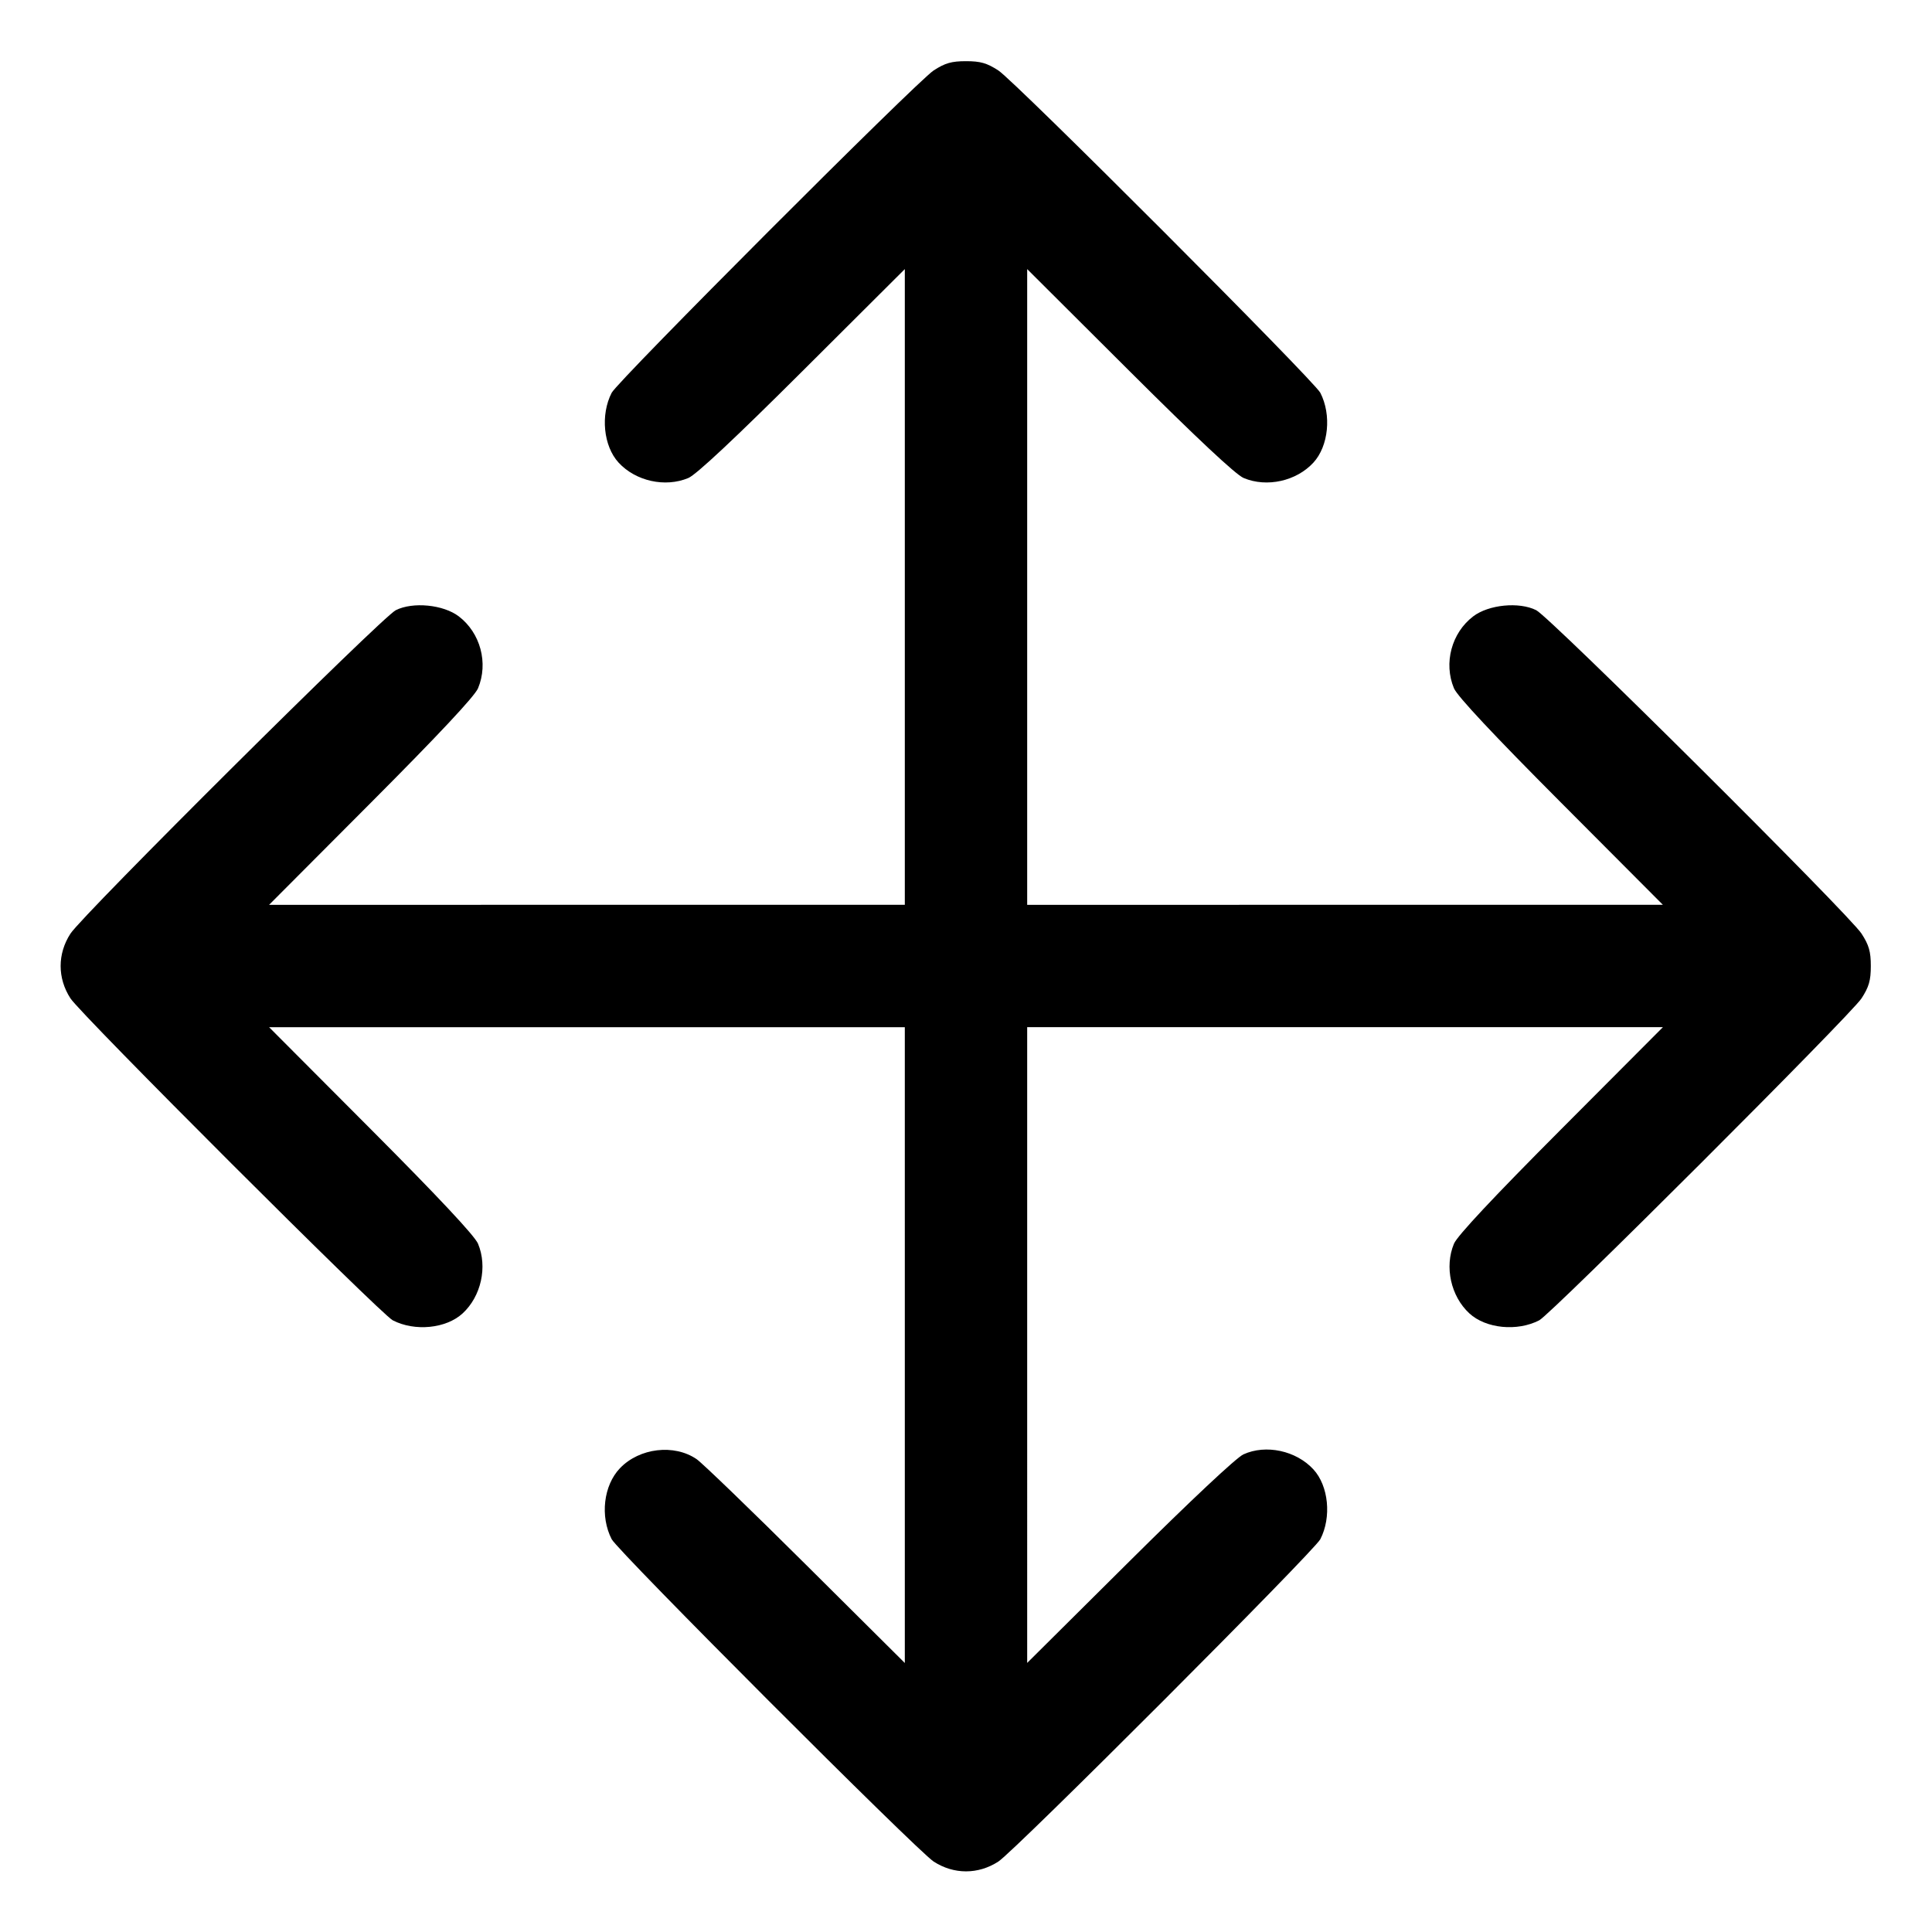 <svg xmlns="http://www.w3.org/2000/svg" width="512" height="512"><path d="M247.42 18.674c-4.37 2.835-83.676 82.229-85.317 85.413-3.016 5.848-2.194 14.139 1.834 18.514 4.528 4.916 12.341 6.643 18.472 4.081 2.082-.87 12.373-10.506 30.266-28.343l27.112-27.026v168.474H71.313l27.026-27.112c17.837-17.893 27.473-28.184 28.343-30.266 2.788-6.671.647-14.683-5.092-19.061-4.096-3.124-12.19-3.917-16.71-1.637-3.691 1.863-82.904 80.62-86.206 85.709-3.47 5.35-3.47 11.81 0 17.16 2.835 4.37 82.229 83.676 85.413 85.317 5.848 3.016 14.139 2.194 18.514-1.834 4.916-4.528 6.643-12.341 4.081-18.472-.87-2.082-10.506-12.373-28.343-30.266l-27.026-27.112h168.474V440.71l-26.24-26.088c-14.432-14.349-27.456-26.92-28.941-27.935-5.953-4.07-15.15-2.983-20.306 2.399-4.361 4.551-5.32 12.77-2.197 18.827 1.641 3.184 80.947 82.578 85.317 85.413 5.35 3.47 11.81 3.47 17.16 0 4.37-2.835 83.676-82.229 85.317-85.413 3.016-5.848 2.194-14.139-1.834-18.514-4.581-4.974-12.601-6.693-18.547-3.975-1.863.852-14.015 12.253-30.209 28.344l-27.094 26.919V272.213h168.474l-27.026 27.112c-17.837 17.893-27.473 28.184-28.343 30.266-2.562 6.131-.835 13.944 4.081 18.472 4.375 4.028 12.666 4.85 18.514 1.834 3.184-1.641 82.578-80.947 85.413-85.317 1.969-3.036 2.461-4.751 2.461-8.58 0-3.829-.492-5.544-2.461-8.58-3.302-5.089-82.515-83.846-86.206-85.709-4.52-2.28-12.614-1.487-16.71 1.637-5.739 4.378-7.88 12.39-5.092 19.061.87 2.082 10.506 12.373 28.343 30.266l27.026 27.112H272.213V71.313l27.112 27.026c17.893 17.837 28.184 27.473 30.266 28.343 6.131 2.562 13.944.835 18.472-4.081 4.028-4.375 4.85-12.666 1.834-18.514-1.641-3.184-80.947-82.578-85.317-85.413-3.036-1.969-4.751-2.461-8.58-2.461-3.829 0-5.544.492-8.58 2.461" fill-rule="evenodd"/></svg>